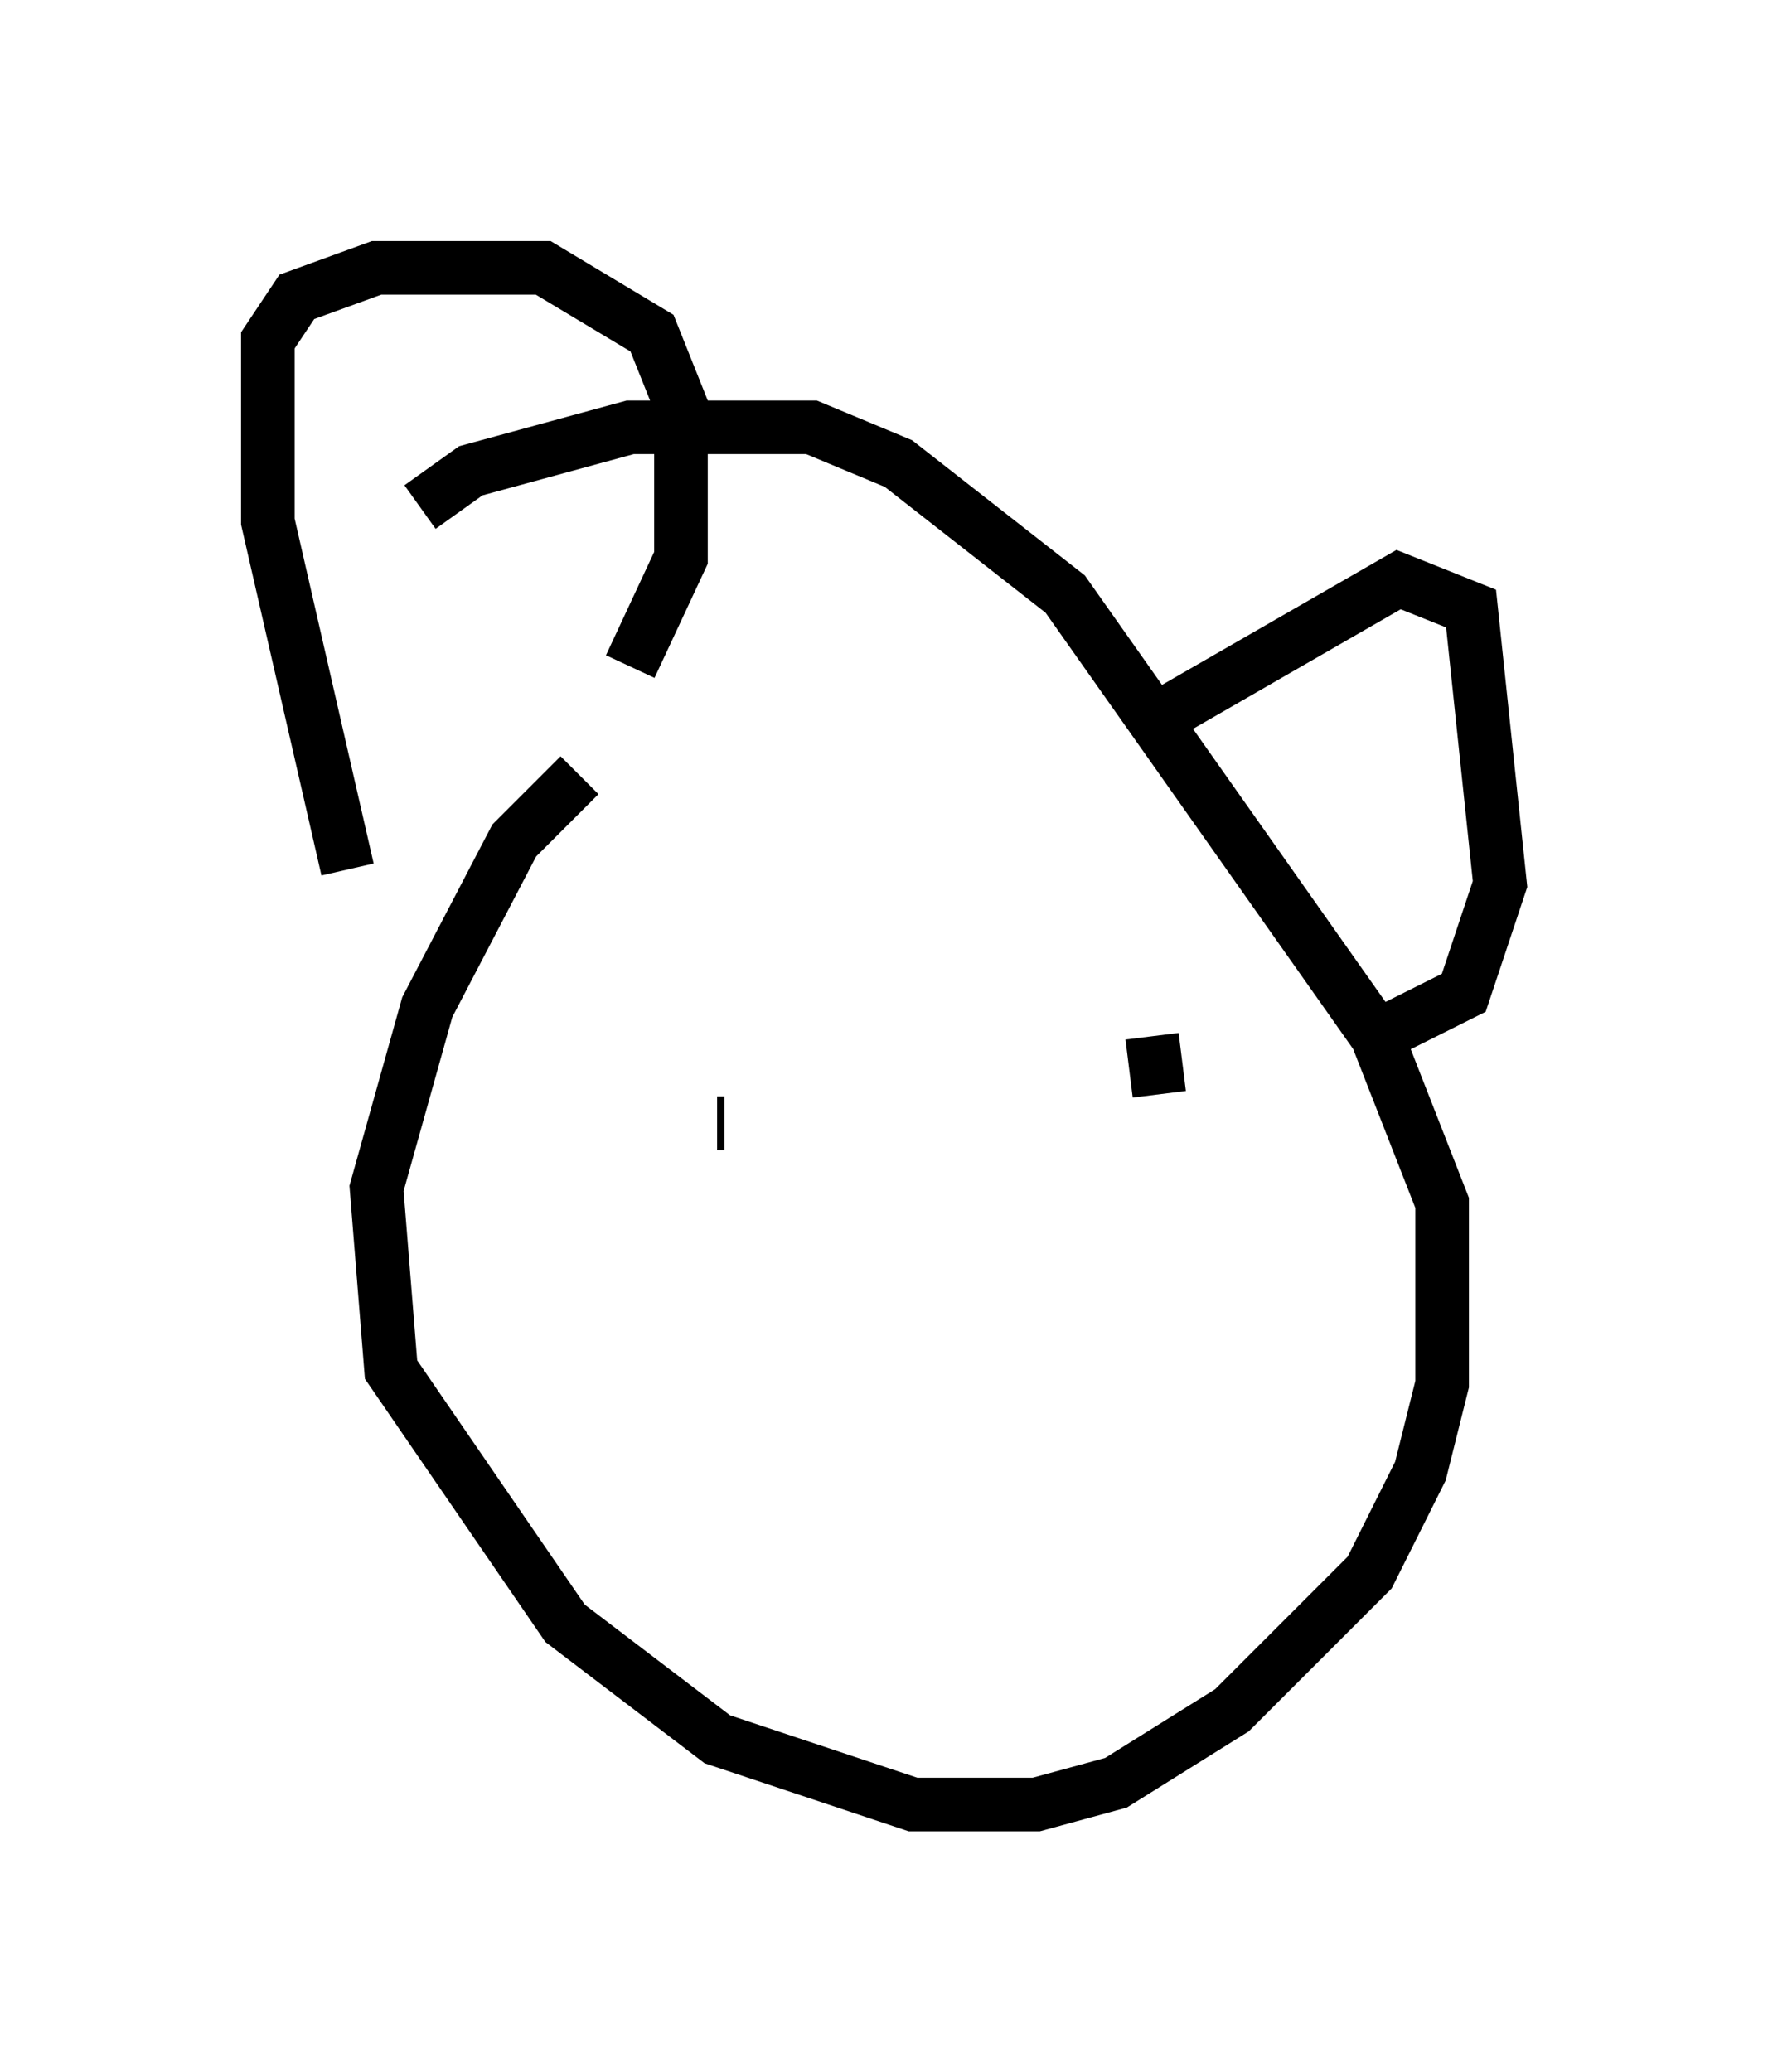 <?xml version="1.0" encoding="utf-8" ?>
<svg baseProfile="full" height="38.687" version="1.1" width="33.004" xmlns="http://www.w3.org/2000/svg" xmlns:ev="http://www.w3.org/2001/xml-events" xmlns:xlink="http://www.w3.org/1999/xlink"><defs /><rect fill="white" height="38.687" width="33.004" x="0" y="0" /><path d="M20.02, 14.472 m-9.202, 0.0 l-1.218, 1.218 -1.624, 3.112 l-0.947, 3.383 0.271, 3.383 l3.248, 4.736 2.842, 2.165 l3.654, 1.218 2.3, 0.0 l1.488, -0.406 2.165, -1.353 l2.571, -2.571 0.947, -1.894 l0.406, -1.624 0.0, -3.383 l-1.218, -3.112 -5.819, -8.254 l-3.112, -2.436 -1.624, -0.677 l-3.383, 0.0 -2.977, 0.812 l-0.947, 0.677 m-1.353, 6.766 l-1.488, -6.495 0.0, -3.383 l0.541, -0.812 1.488, -0.541 l3.112, 0.0 2.03, 1.218 l0.541, 1.353 0.0, 2.842 l-0.947, 2.03 m9.878, 0.947 l4.465, -2.571 1.353, 0.541 l0.541, 5.142 -0.677, 2.03 l-1.624, 0.812 m-12.314, 1.624 l0.135, 0.0 m6.36, -1.624 l0.0, 0.0 m1.624, 0.0 l0.135, 1.083 " fill="none" stroke="black" stroke-width="1" /></svg>